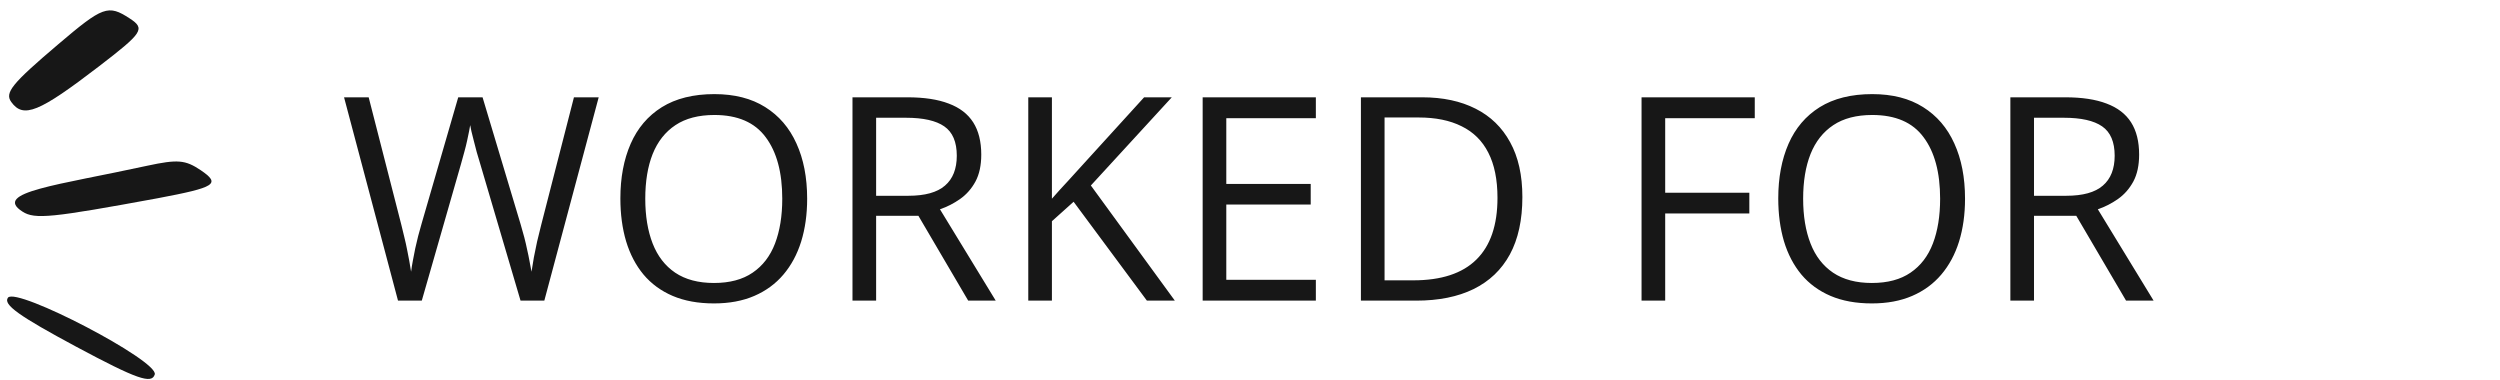 <svg width="158" height="24" viewBox="0 0 158 24" fill="none" xmlns="http://www.w3.org/2000/svg">
<path d="M0.505 18.811C0.177 19.244 1.193 19.969 4.822 21.915C8.665 23.973 9.588 24.287 9.781 23.665C10.035 22.805 1.054 18.124 0.505 18.811Z" fill="#171717"/>
<path d="M8.194 1.163C6.832 0.276 6.504 0.396 3.668 2.809C0.737 5.298 0.29 5.857 0.711 6.445C1.478 7.508 2.466 7.098 6.246 4.2C9.033 2.06 9.2 1.818 8.194 1.163Z" fill="#171717"/>
<path d="M12.679 10.752C11.707 10.101 11.224 10.063 9.313 10.473C3.648 11.71 -0.496 12.145 1.42 13.373C2.199 13.88 3.276 13.759 9.95 12.532C13.636 11.836 13.973 11.631 12.679 10.752Z" fill="#171717"/>
<path d="M37.837 6.15L34.401 19H32.898L30.349 10.352C30.273 10.105 30.199 9.859 30.129 9.613C30.065 9.361 30.003 9.124 29.945 8.901C29.886 8.673 29.836 8.474 29.795 8.304C29.76 8.128 29.733 7.996 29.716 7.908C29.704 7.996 29.681 8.125 29.646 8.295C29.616 8.465 29.575 8.661 29.523 8.884C29.476 9.106 29.417 9.344 29.347 9.596C29.282 9.848 29.212 10.102 29.136 10.36L26.657 19H25.154L21.744 6.15H23.3L25.365 14.21C25.436 14.479 25.5 14.746 25.559 15.01C25.623 15.268 25.679 15.52 25.726 15.766C25.778 16.012 25.825 16.252 25.866 16.486C25.907 16.721 25.945 16.949 25.981 17.172C26.01 16.943 26.048 16.706 26.095 16.46C26.142 16.208 26.192 15.953 26.244 15.695C26.303 15.438 26.364 15.177 26.429 14.913C26.499 14.649 26.572 14.386 26.649 14.122L28.96 6.15H30.498L32.906 14.184C32.988 14.459 33.065 14.731 33.135 15.001C33.205 15.271 33.267 15.534 33.319 15.792C33.378 16.044 33.428 16.287 33.469 16.521C33.516 16.75 33.557 16.967 33.592 17.172C33.633 16.885 33.683 16.583 33.741 16.267C33.8 15.95 33.867 15.619 33.944 15.273C34.026 14.928 34.113 14.57 34.207 14.201L36.273 6.15H37.837ZM51.012 12.558C51.012 13.548 50.886 14.45 50.634 15.265C50.382 16.073 50.007 16.77 49.509 17.356C49.017 17.936 48.404 18.385 47.672 18.701C46.94 19.018 46.09 19.176 45.123 19.176C44.127 19.176 43.257 19.018 42.513 18.701C41.775 18.385 41.159 17.934 40.667 17.348C40.181 16.762 39.815 16.061 39.569 15.247C39.328 14.433 39.208 13.53 39.208 12.54C39.208 11.227 39.425 10.076 39.858 9.086C40.292 8.096 40.948 7.325 41.827 6.774C42.712 6.224 43.819 5.948 45.15 5.948C46.421 5.948 47.49 6.221 48.358 6.766C49.231 7.311 49.89 8.078 50.335 9.068C50.786 10.053 51.012 11.216 51.012 12.558ZM40.781 12.558C40.781 13.648 40.937 14.591 41.247 15.388C41.558 16.185 42.032 16.8 42.671 17.233C43.316 17.667 44.133 17.884 45.123 17.884C46.119 17.884 46.934 17.667 47.566 17.233C48.205 16.8 48.677 16.185 48.982 15.388C49.286 14.591 49.439 13.648 49.439 12.558C49.439 10.899 49.09 9.604 48.393 8.673C47.701 7.735 46.62 7.267 45.15 7.267C44.153 7.267 43.333 7.48 42.689 7.908C42.044 8.336 41.564 8.945 41.247 9.736C40.937 10.521 40.781 11.462 40.781 12.558ZM57.349 6.15C58.403 6.15 59.274 6.282 59.959 6.546C60.651 6.804 61.166 7.199 61.506 7.732C61.846 8.266 62.016 8.945 62.016 9.771C62.016 10.451 61.893 11.02 61.647 11.477C61.401 11.928 61.078 12.294 60.68 12.575C60.281 12.856 59.857 13.073 59.405 13.226L62.93 19H61.19L58.043 13.639H55.371V19H53.877V6.15H57.349ZM57.261 7.442H55.371V12.373H57.41C58.459 12.373 59.23 12.159 59.722 11.731C60.22 11.304 60.469 10.674 60.469 9.842C60.469 8.969 60.205 8.351 59.678 7.987C59.156 7.624 58.351 7.442 57.261 7.442ZM74.25 19H72.484L67.852 12.751L66.481 13.981V19H64.987V6.15H66.481V12.558C66.815 12.177 67.157 11.799 67.509 11.424C67.861 11.043 68.209 10.659 68.555 10.273L72.308 6.15H74.057L68.942 11.723L74.25 19ZM83.162 19H76.008V6.15H83.162V7.469H77.502V11.626H82.837V12.927H77.502V17.682H83.162V19ZM96.214 12.452C96.214 13.899 95.95 15.109 95.423 16.082C94.896 17.049 94.131 17.778 93.129 18.27C92.133 18.757 90.923 19 89.499 19H86.01V6.15H89.886C91.192 6.15 92.317 6.391 93.261 6.871C94.204 7.346 94.931 8.052 95.441 8.989C95.956 9.921 96.214 11.075 96.214 12.452ZM94.641 12.505C94.641 11.351 94.447 10.398 94.061 9.648C93.68 8.898 93.117 8.342 92.373 7.979C91.635 7.609 90.73 7.425 89.657 7.425H87.504V17.717H89.323C91.093 17.717 92.42 17.28 93.305 16.407C94.195 15.534 94.641 14.233 94.641 12.505ZM105.24 19H103.746V6.15H110.901V7.469H105.24V12.18H110.558V13.489H105.24V19ZM124.19 12.558C124.19 13.548 124.064 14.45 123.812 15.265C123.56 16.073 123.185 16.77 122.687 17.356C122.194 17.936 121.582 18.385 120.85 18.701C120.117 19.018 119.268 19.176 118.301 19.176C117.305 19.176 116.435 19.018 115.691 18.701C114.952 18.385 114.337 17.934 113.845 17.348C113.359 16.762 112.992 16.061 112.746 15.247C112.506 14.433 112.386 13.53 112.386 12.54C112.386 11.227 112.603 10.076 113.036 9.086C113.47 8.096 114.126 7.325 115.005 6.774C115.89 6.224 116.997 5.948 118.327 5.948C119.599 5.948 120.668 6.221 121.535 6.766C122.408 7.311 123.068 8.078 123.513 9.068C123.964 10.053 124.19 11.216 124.19 12.558ZM113.959 12.558C113.959 13.648 114.114 14.591 114.425 15.388C114.735 16.185 115.21 16.8 115.849 17.233C116.493 17.667 117.311 17.884 118.301 17.884C119.297 17.884 120.111 17.667 120.744 17.233C121.383 16.8 121.855 16.185 122.159 15.388C122.464 14.591 122.616 13.648 122.616 12.558C122.616 10.899 122.268 9.604 121.57 8.673C120.879 7.735 119.798 7.267 118.327 7.267C117.331 7.267 116.511 7.48 115.866 7.908C115.222 8.336 114.741 8.945 114.425 9.736C114.114 10.521 113.959 11.462 113.959 12.558ZM130.526 6.15C131.581 6.15 132.451 6.282 133.137 6.546C133.828 6.804 134.344 7.199 134.684 7.732C135.024 8.266 135.193 8.945 135.193 9.771C135.193 10.451 135.07 11.02 134.824 11.477C134.578 11.928 134.256 12.294 133.858 12.575C133.459 12.856 133.034 13.073 132.583 13.226L136.108 19H134.367L131.221 13.639H128.549V19H127.055V6.15H130.526ZM130.439 7.442H128.549V12.373H130.588C131.637 12.373 132.407 12.159 132.9 11.731C133.398 11.304 133.647 10.674 133.647 9.842C133.647 8.969 133.383 8.351 132.856 7.987C132.334 7.624 131.528 7.442 130.439 7.442Z" fill="#171717"/>
</svg>
